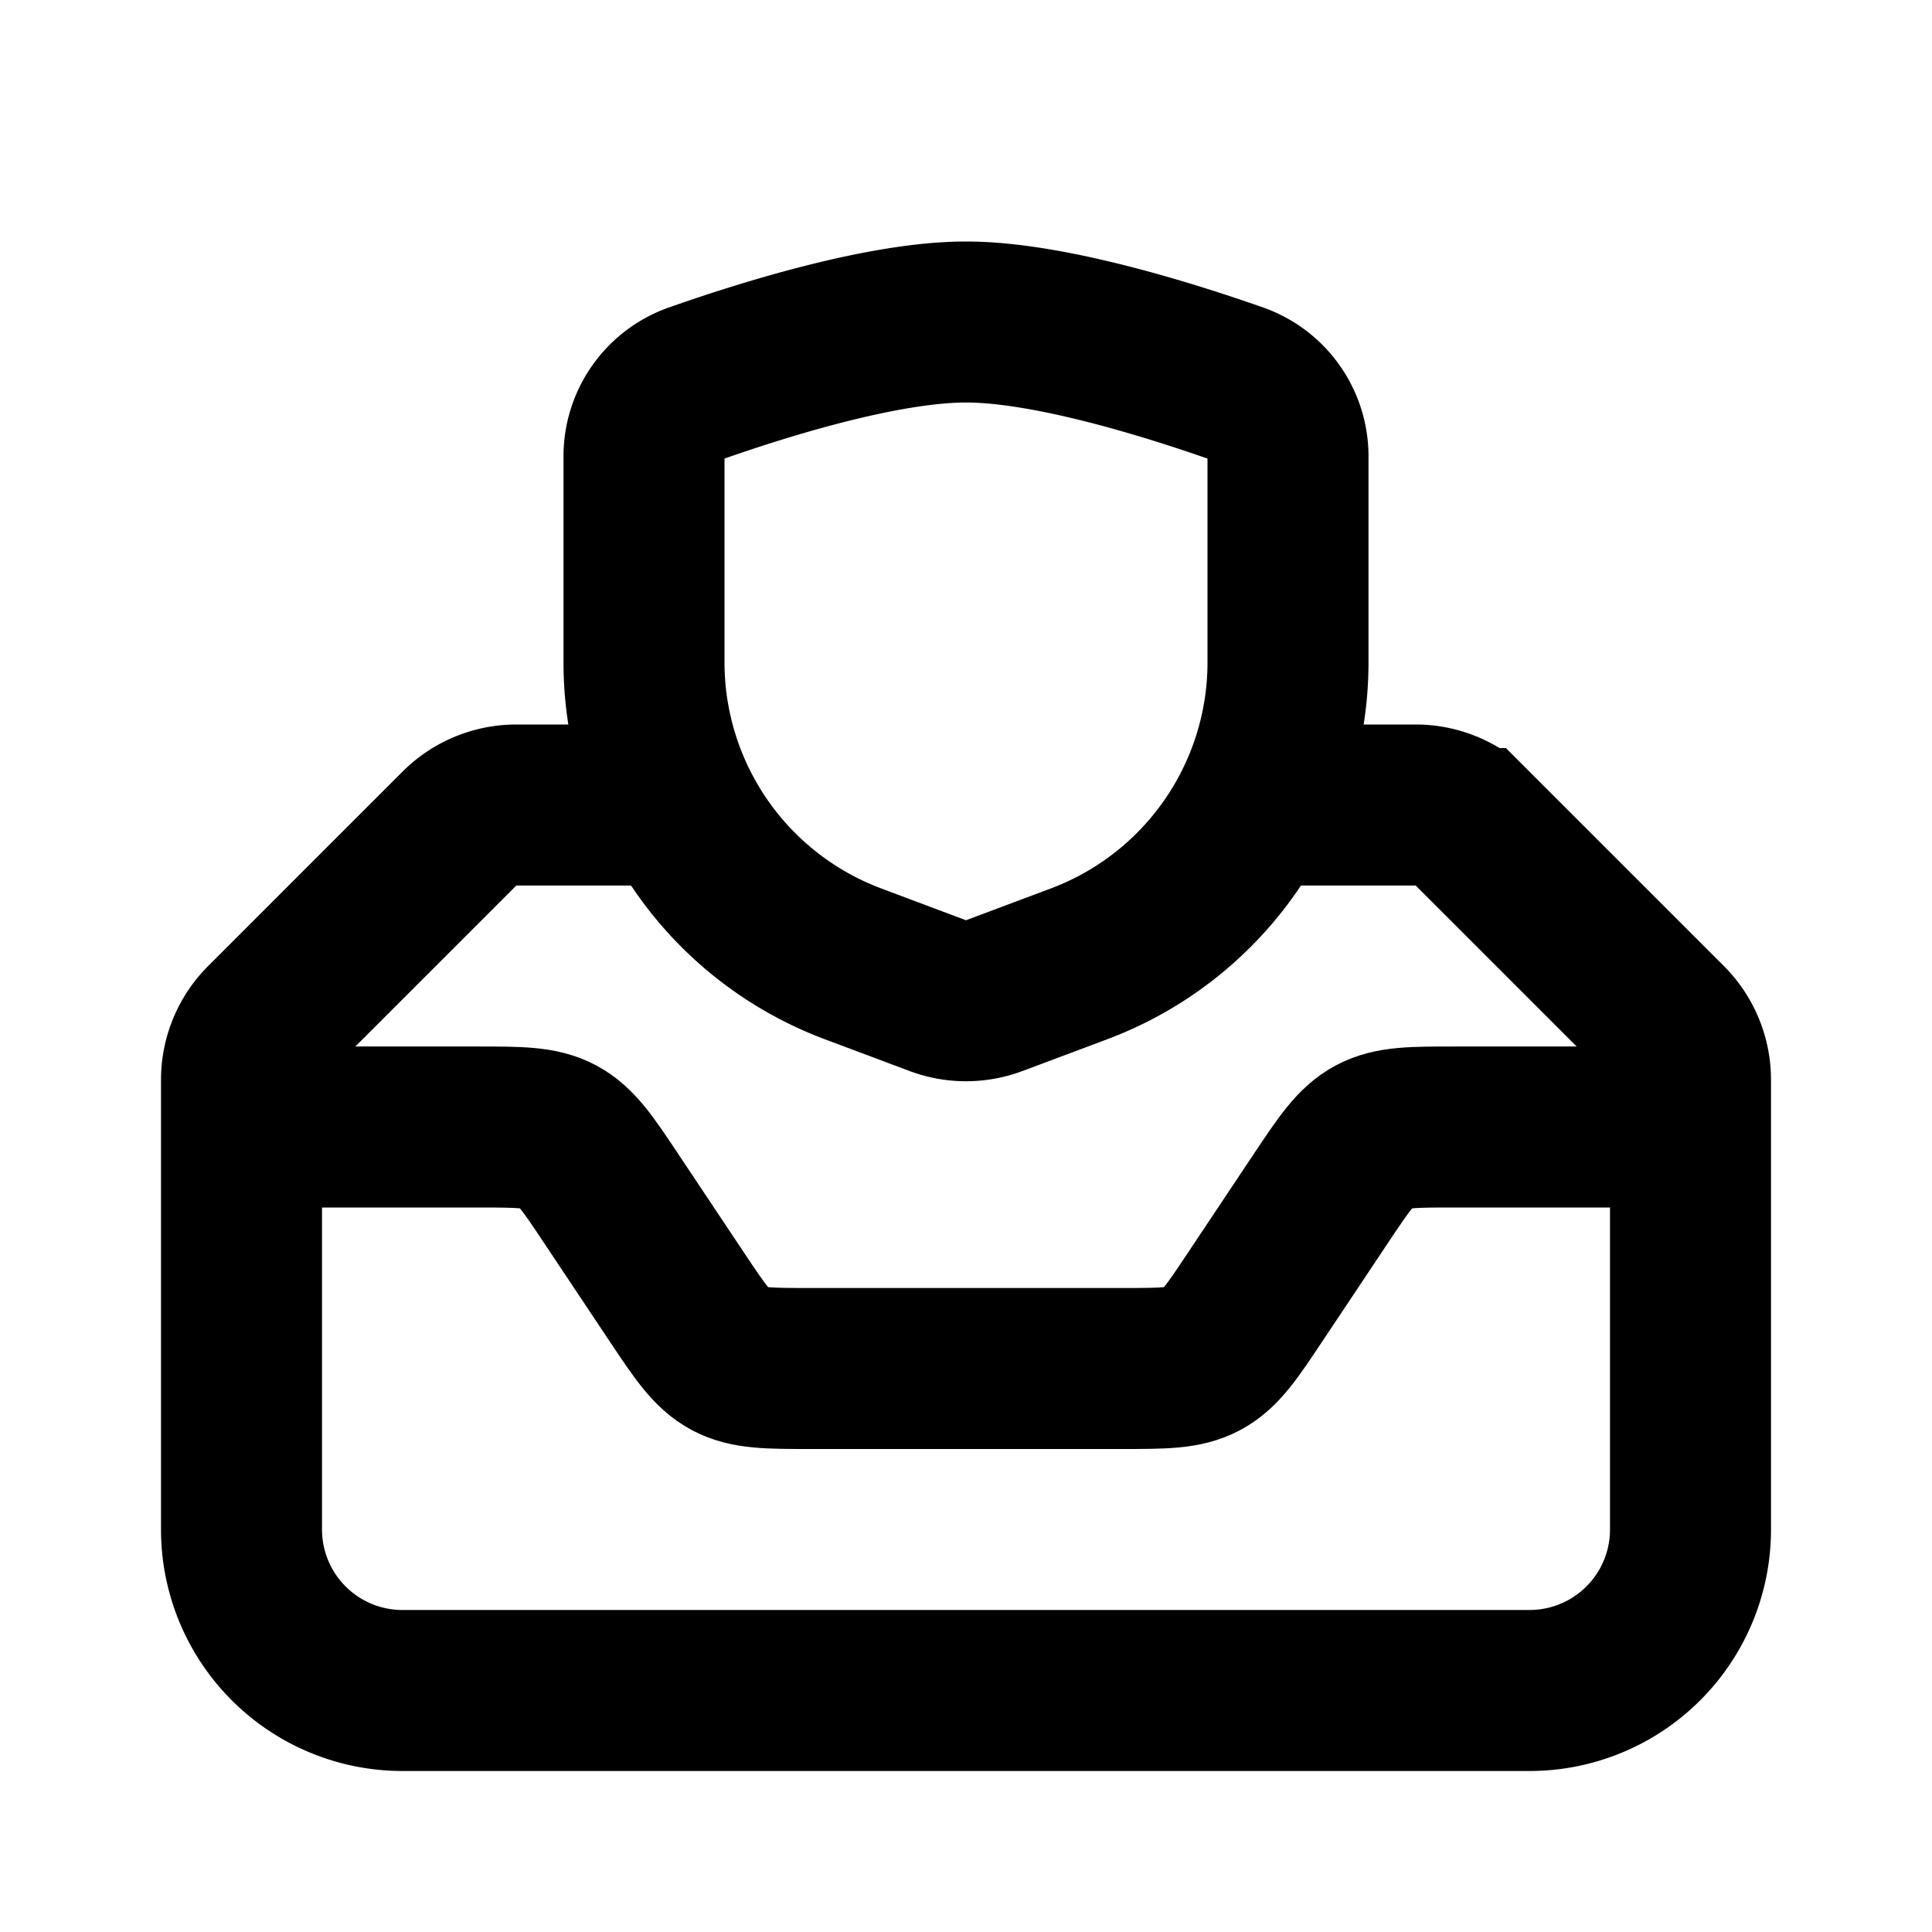 <svg xmlns="http://www.w3.org/2000/svg" viewBox="0 0 24 24"><g fill="none" stroke="currentColor" stroke-width="2"><path d="M21 14h-2.93c-.524 0-.786 0-1.007.118c-.22.119-.366.337-.657.773l-.812 1.218c-.29.436-.436.654-.657.773c-.221.118-.483.118-1.007.118h-3.86c-.524 0-.786 0-1.007-.118c-.22-.119-.366-.337-.657-.773l-.812-1.218c-.29-.436-.436-.654-.657-.773C6.716 14 6.454 14 5.93 14H3"/><path stroke-linecap="round" d="M8 10H6.414a1 1 0 0 0-.707.293l-2.414 2.414a1 1 0 0 0-.293.707V19a2 2 0 0 0 2 2h14a2 2 0 0 0 2-2v-5.586a1 1 0 0 0-.293-.707l-2.414-2.414a1 1 0 0 0-.707-.293H16"/><path d="M12 4c1.028 0 2.524.47 3.365.765a.96.96 0 0 1 .635.912v2.551a4 4 0 0 1-2.595 3.745l-1.054.395a1 1 0 0 1-.702 0l-1.053-.395A4 4 0 0 1 8 8.228V5.677a.96.96 0 0 1 .635-.912C9.475 4.469 10.972 4 12 4Z"/></g></svg>